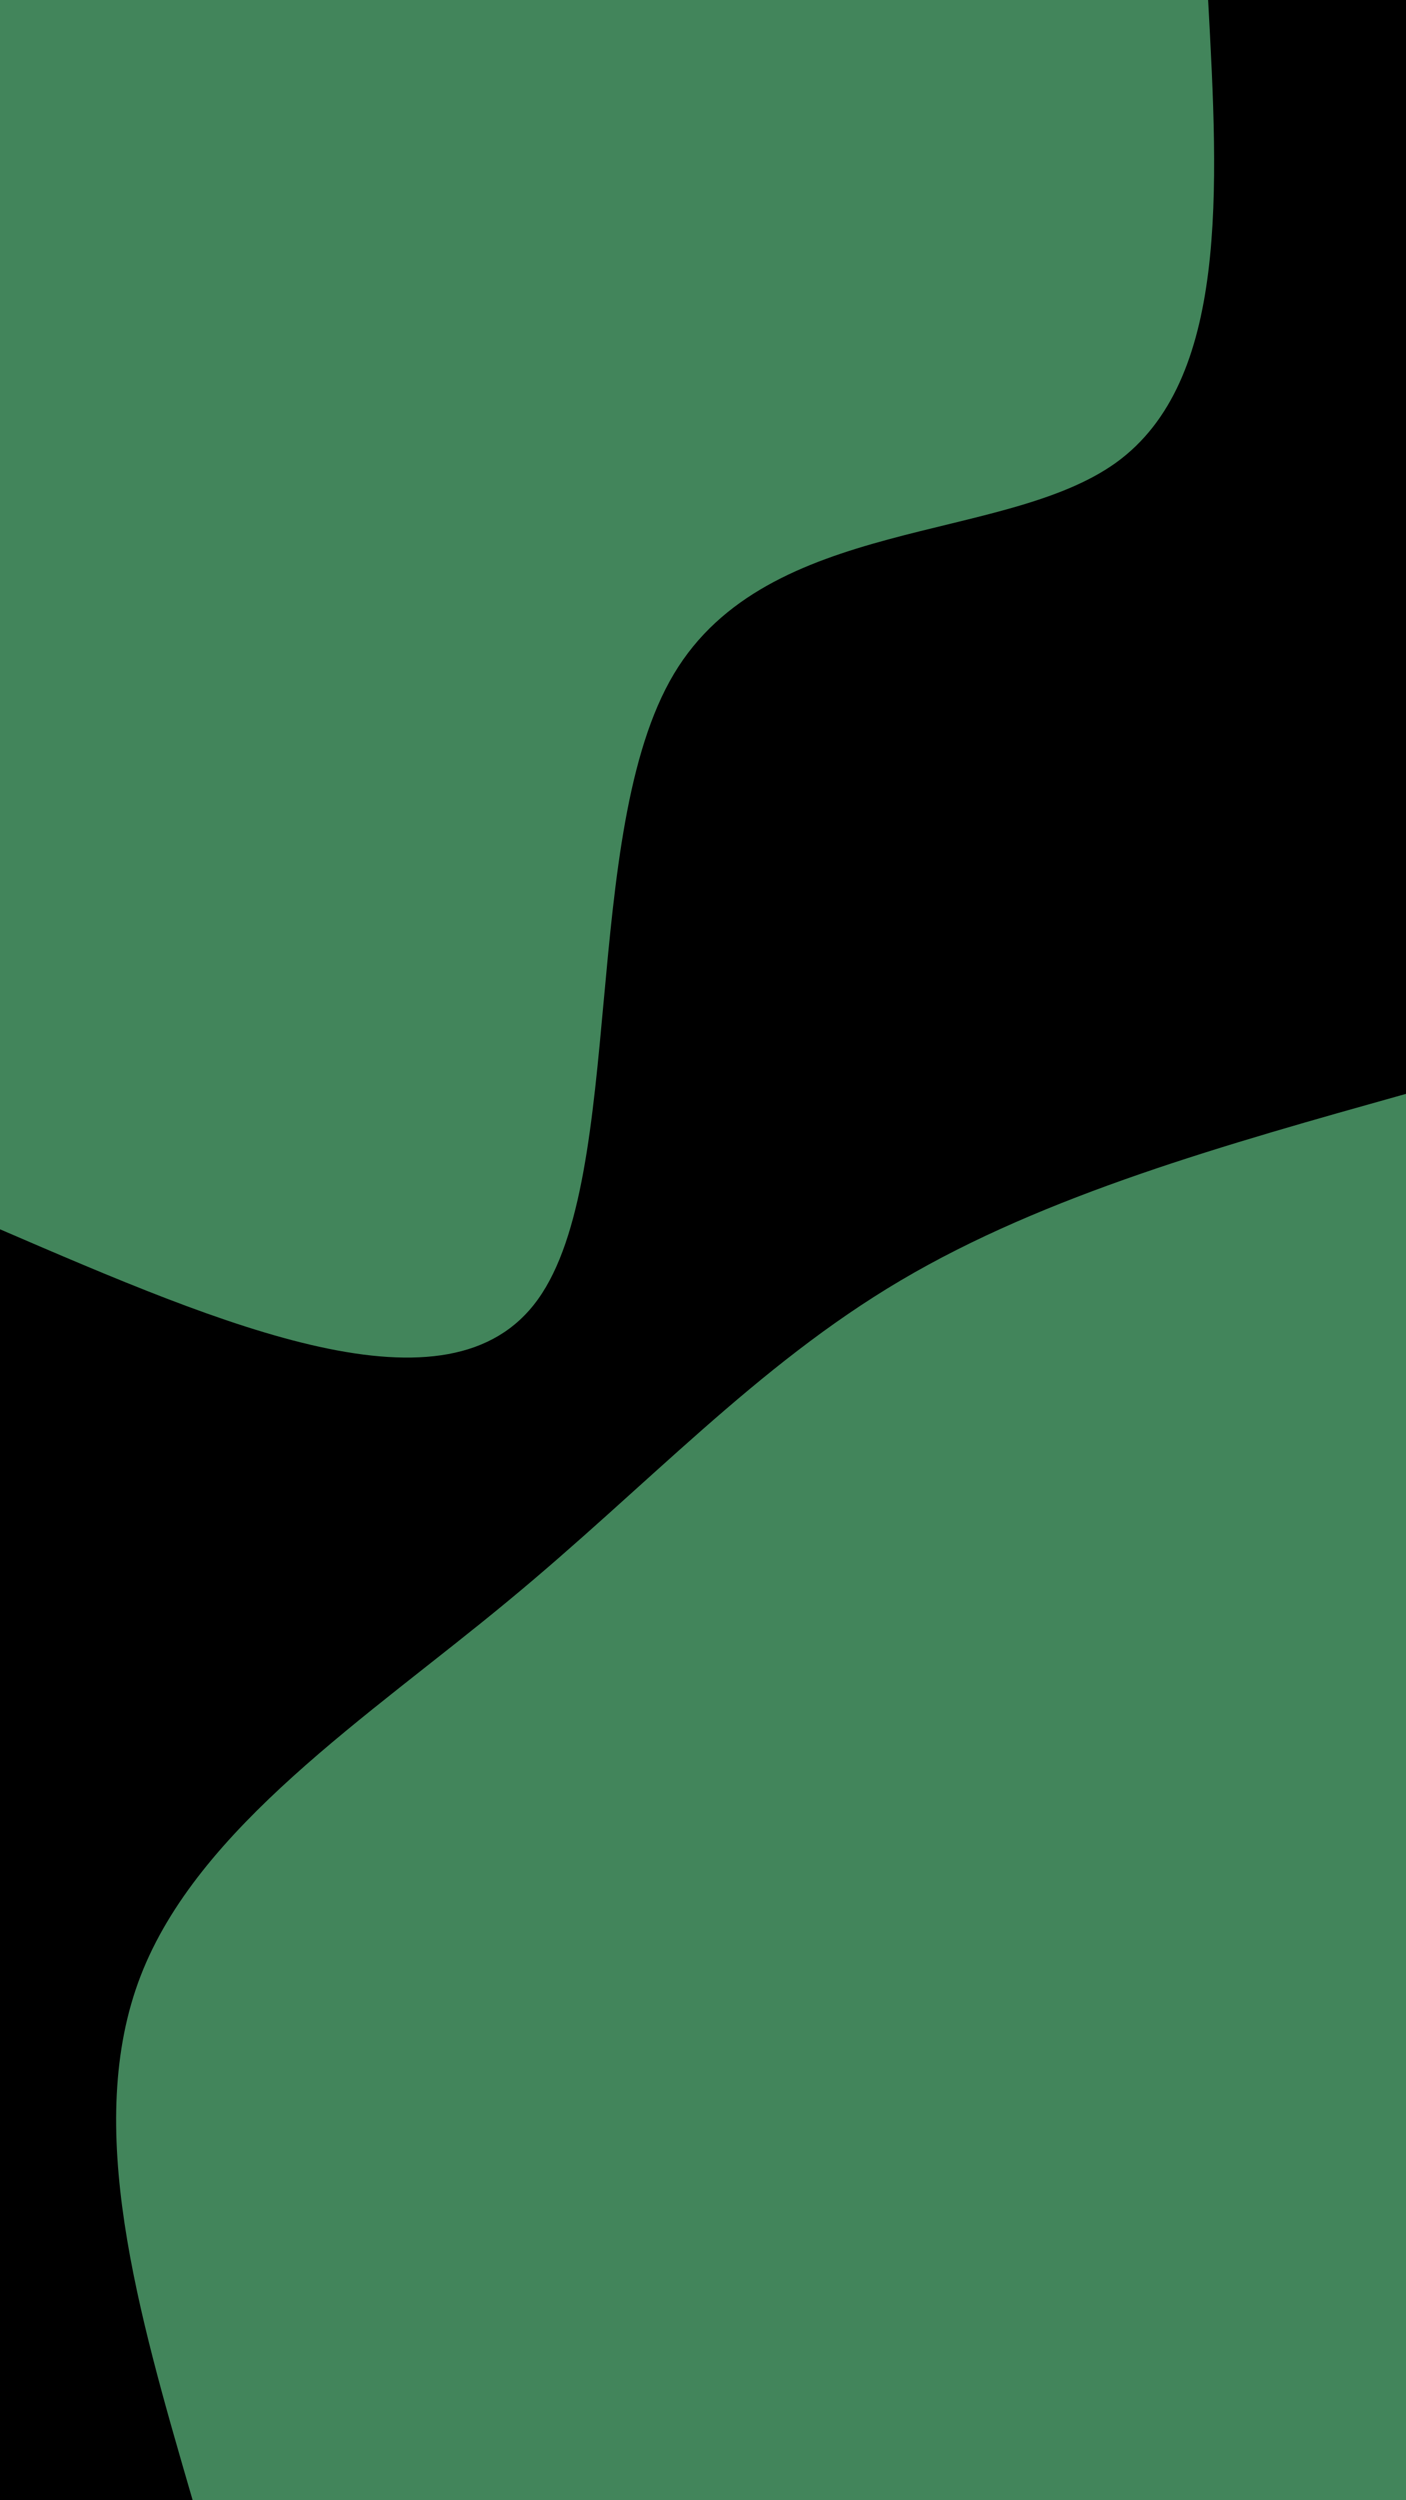 <svg id="visual" viewBox="0 0 540 960" width="540" height="960" xmlns="http://www.w3.org/2000/svg" xmlns:xlink="http://www.w3.org/1999/xlink" version="1.1"><rect x="0" y="0" width="540" height="960" fill="#000000"></rect><defs><linearGradient id="grad1_0" x1="0%" y1="100%" x2="100%" y2="0%"><stop offset="30%" stop-color="#000000" stop-opacity="1"></stop><stop offset="70%" stop-color="#000000" stop-opacity="1"></stop></linearGradient></defs><defs><linearGradient id="grad2_0" x1="0%" y1="100%" x2="100%" y2="0%"><stop offset="30%" stop-color="#000000" stop-opacity="1"></stop><stop offset="70%" stop-color="#000000" stop-opacity="1"></stop></linearGradient></defs><g transform="translate(540, 960)"><path d="M-466 0C-487 -72.1 -508.1 -144.1 -486 -201.3C-463.9 -258.5 -398.6 -300.8 -345.1 -345.1C-291.5 -389.3 -249.6 -435.6 -194 -468.4C-138.5 -501.2 -69.2 -520.6 0 -540L0 0Z" fill="#42855B"></path></g><g transform="translate(0, 0)"><path d="M464 0C468 73.2 471.9 146.3 428.7 177.6C385.4 208.8 295 198.1 258.8 258.8C222.6 319.5 240.7 451.5 206.6 498.9C172.6 546.3 86.3 509.2 0 472L0 0Z" fill="#42855B"></path></g></svg>